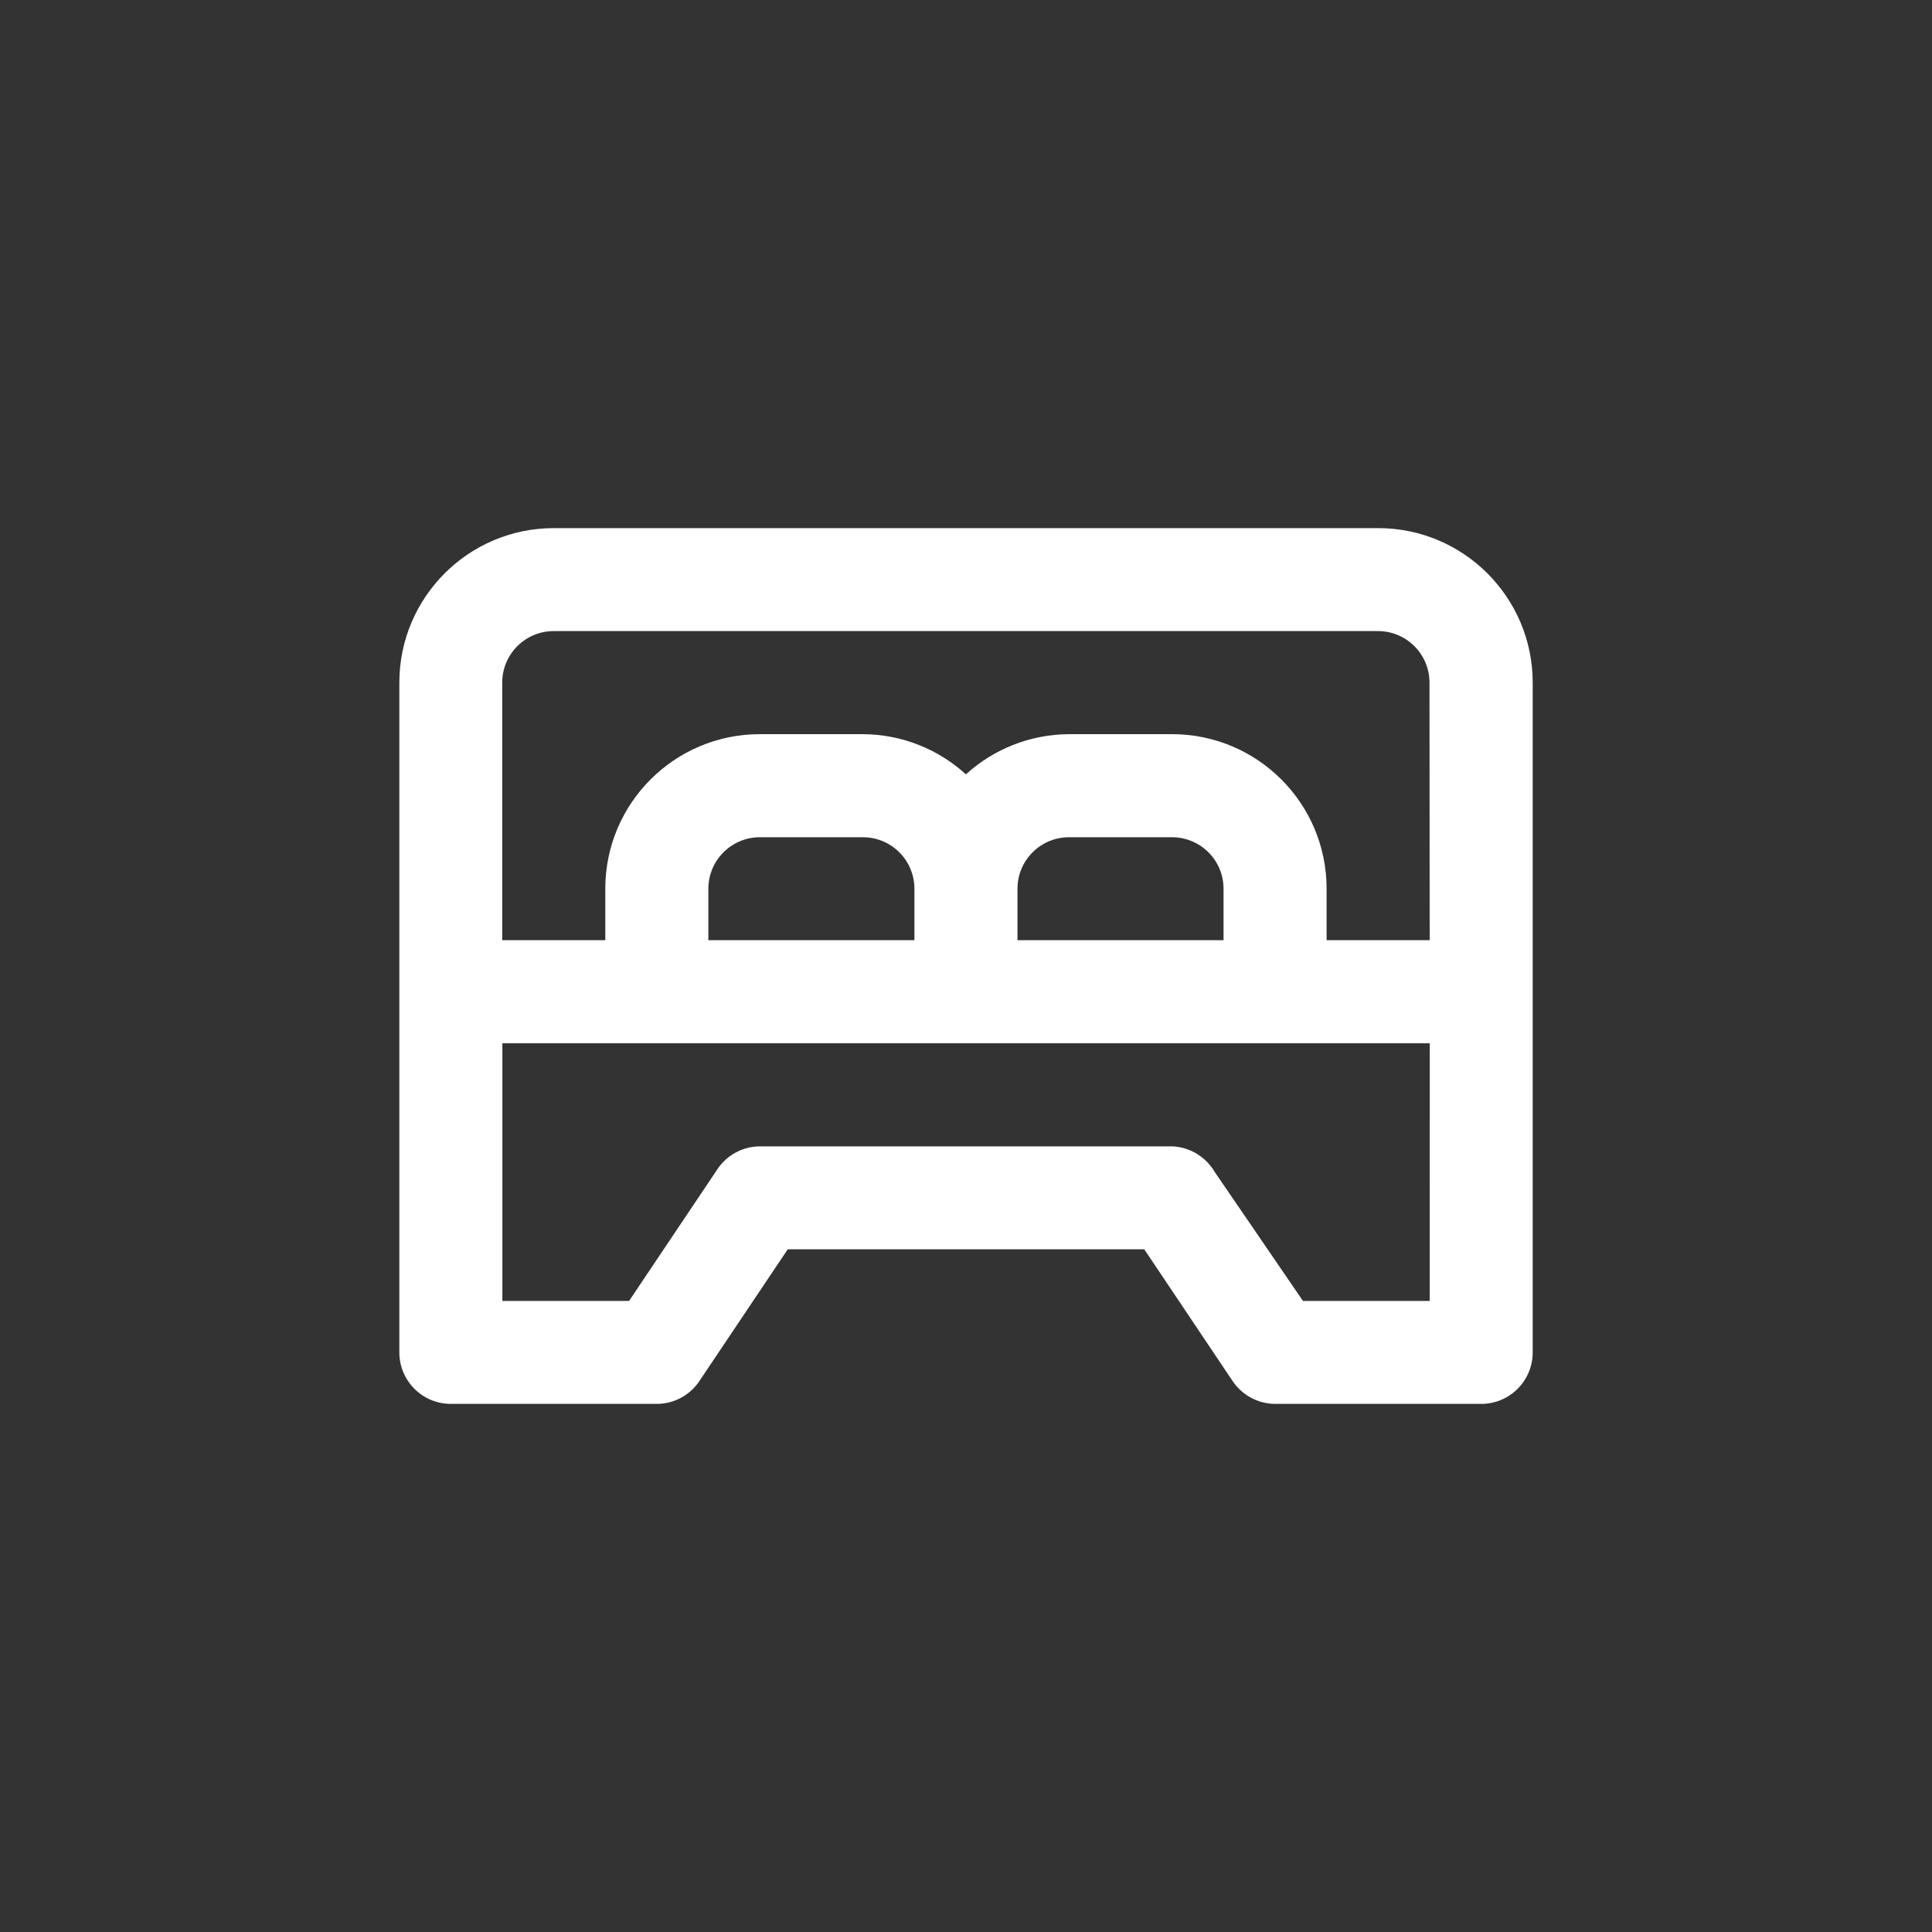 <!-- Generated by IcoMoon.io -->
<svg version="1.1" xmlns="http://www.w3.org/2000/svg" width="40" height="40" viewBox="0 0 40 40">
<rect x="0" y="0" width="40" height="40" fill="#333333" stroke="none"/>
<title>ul-bed-double</title>
<path fill="#fff" d="M28.534 10.934h-17.066c-1.767 0-3.2 1.433-3.2 3.2v0 13.866c0 0.589 0.478 1.066 1.066 1.066v0h4.266c0.369-0.002 0.693-0.19 0.883-0.476l0.002-0.004 1.824-2.72h7.382l1.824 2.72c0.193 0.29 0.517 0.478 0.885 0.48h4.267c0.589 0 1.066-0.478 1.066-1.066v0-13.866c0-1.767-1.433-3.2-3.2-3.2v0zM29.6 26.934h-2.624l-1.824-2.666c-0.182-0.31-0.507-0.519-0.883-0.534h-8.535c-0.369 0.002-0.693 0.19-0.883 0.476l-0.002 0.004-1.824 2.72h-2.624v-5.334h19.2zM14.666 19.466v-1.066c0-0.589 0.478-1.066 1.066-1.066v0h2.134c0.589 0 1.066 0.478 1.066 1.066v0 1.066zM21.066 19.466v-1.066c0-0.589 0.478-1.066 1.066-1.066v0h2.134c0.589 0 1.066 0.478 1.066 1.066v0 1.066zM29.6 19.466h-2.134v-1.066c0-1.767-1.433-3.2-3.2-3.2v0h-2.134c-0.823 0.005-1.572 0.32-2.136 0.834l0.002-0.002c-0.562-0.512-1.31-0.827-2.132-0.832h-2.134c-1.767 0-3.2 1.433-3.2 3.2v0 1.066h-2.134v-5.334c0-0.589 0.478-1.066 1.066-1.066v0h17.066c0.589 0 1.066 0.478 1.066 1.066v0z"></path>
</svg>
